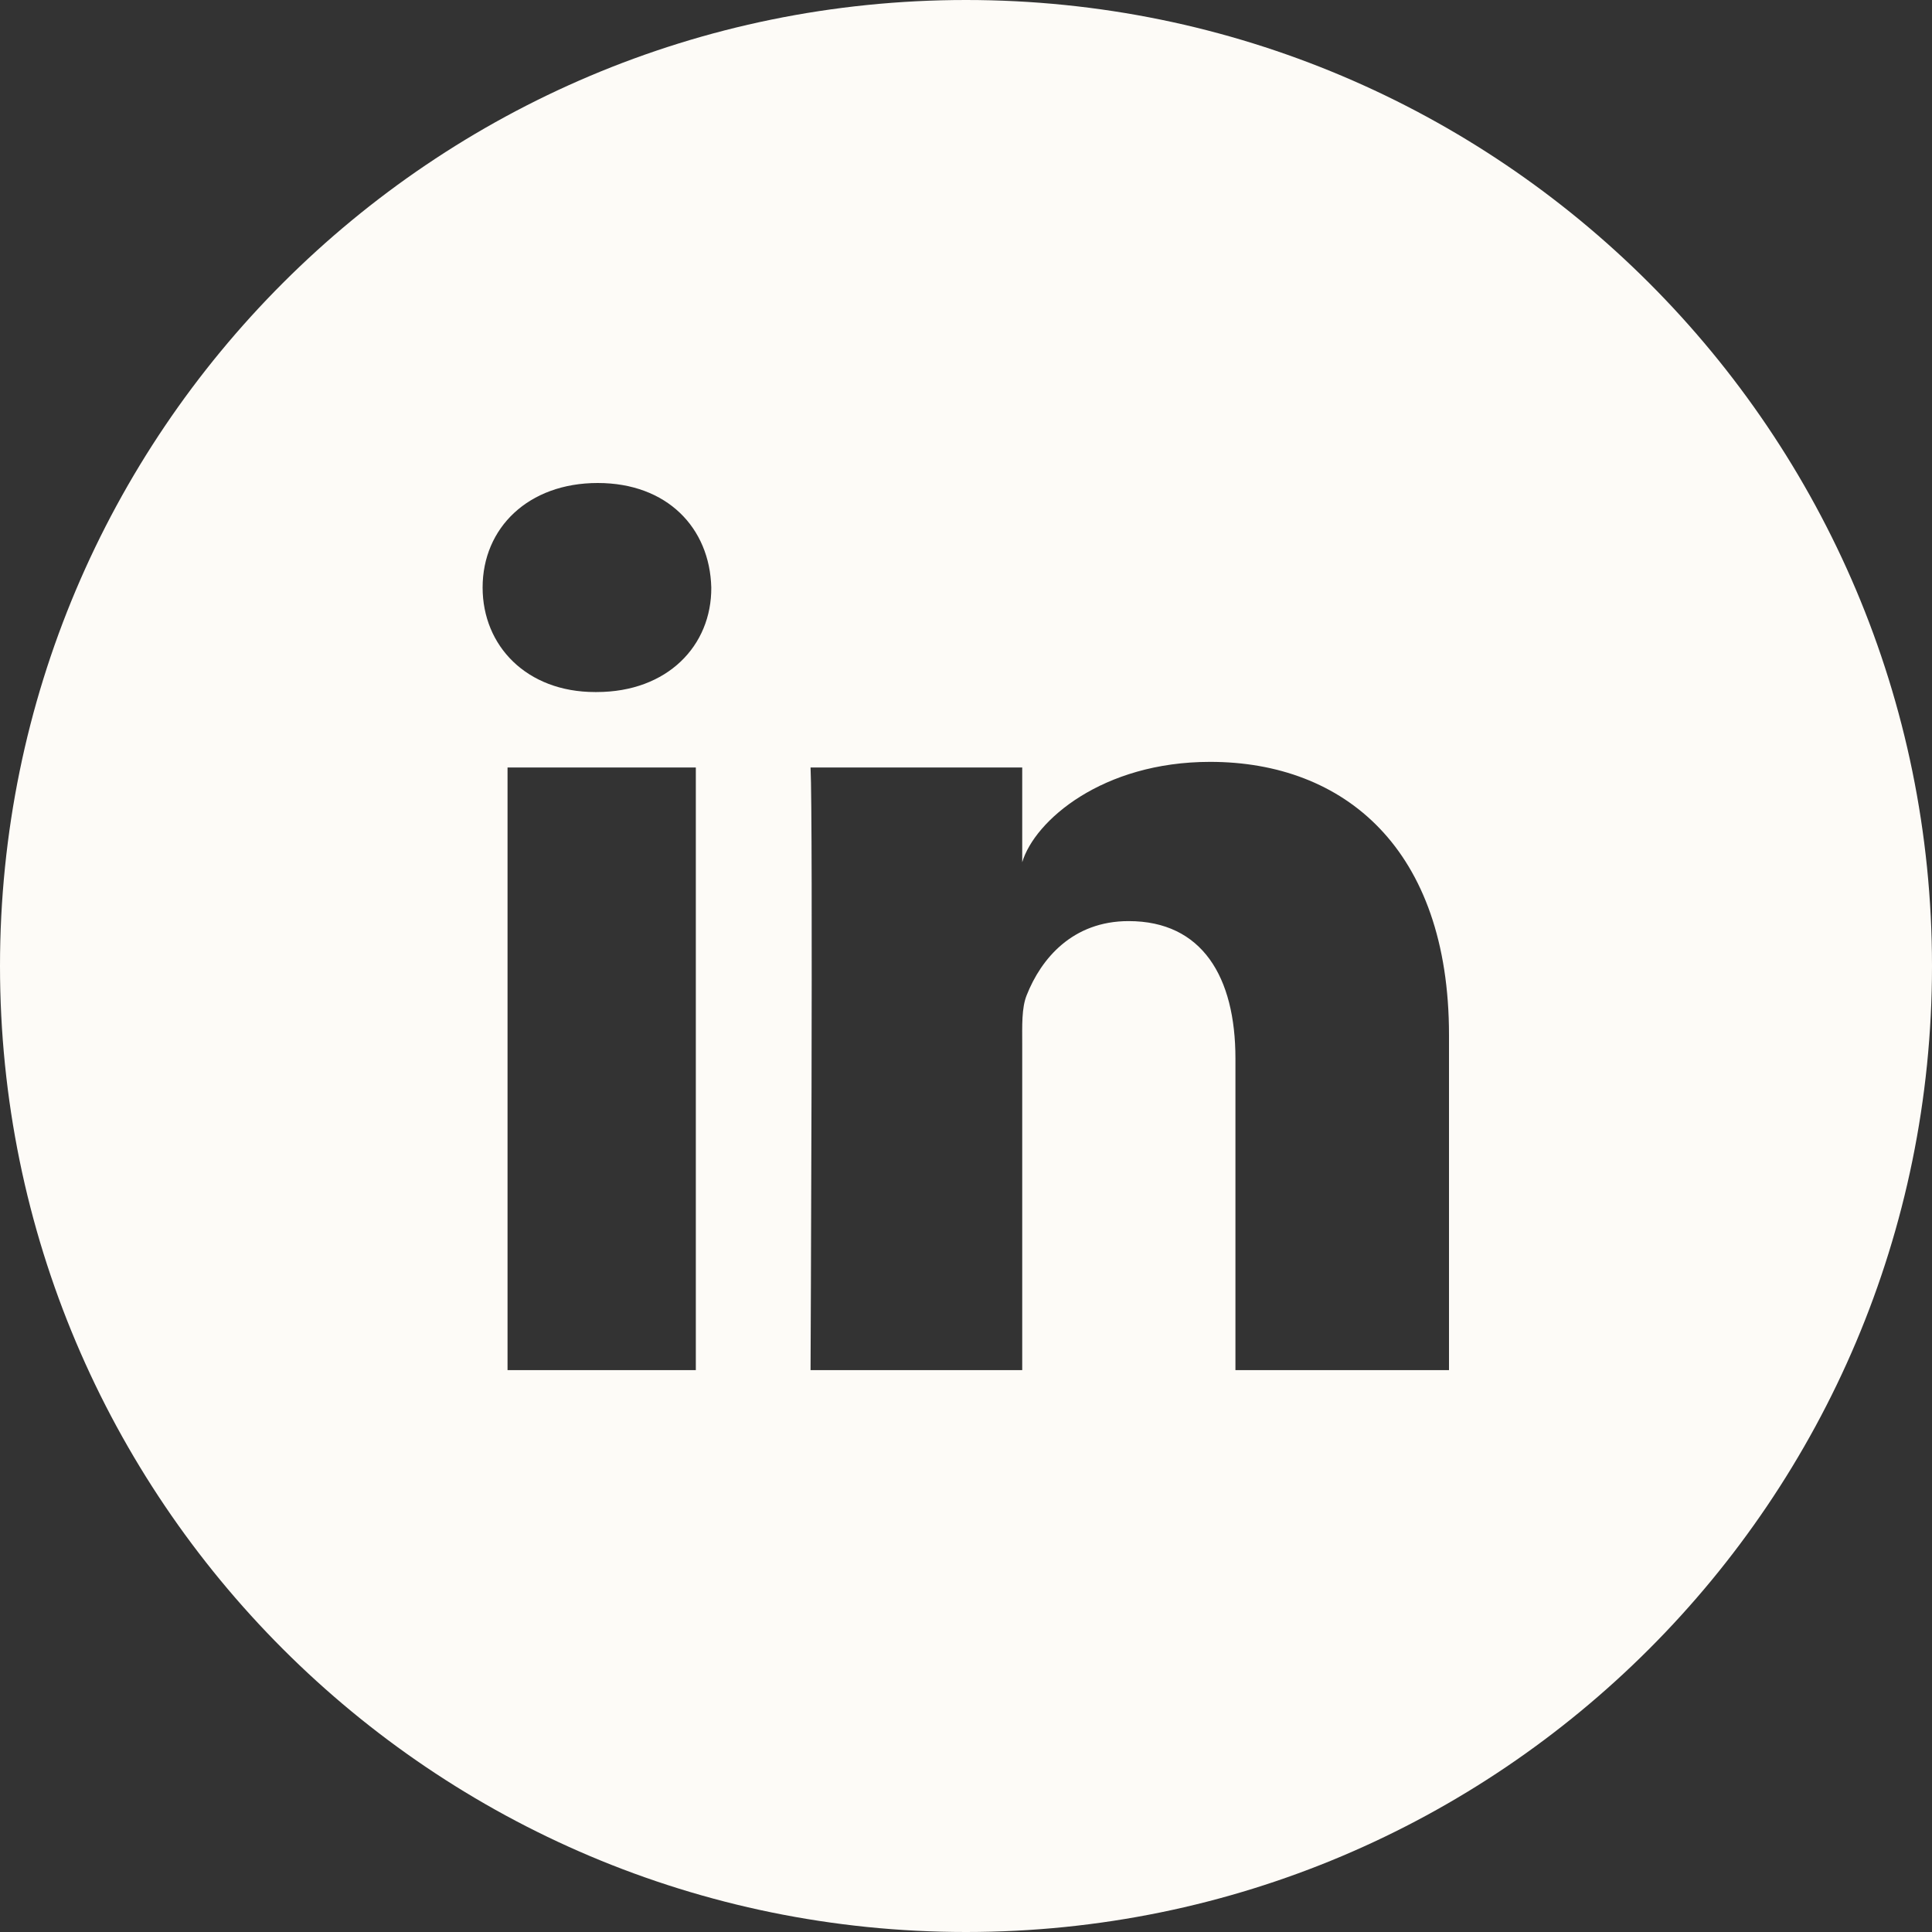 <svg width="50" height="50" viewBox="0 0 50 50" fill="none" xmlns="http://www.w3.org/2000/svg">
<rect x="0" y="0" width="50" height="50" fill="#333333" stroke="none"/>
<path id="IN" d="M25 0C38.807 0 50 11.193 50 25C50 38.807 38.807 50 25 50C11.193 50 0 38.807 0 25C0 11.193 11.193 0 25 0ZM13.135 19.863V35.459H18.008V19.863H13.135ZM31.318 19.717C28.525 19.717 26.777 21.24 26.455 22.314V19.863H20.977C21.045 21.162 20.977 35.459 20.977 35.459H26.455V27.031C26.455 26.553 26.436 26.084 26.572 25.752C26.943 24.814 27.754 23.838 29.209 23.838C31.113 23.838 31.973 25.283 31.973 27.393V35.459H37.5V26.787C37.5 21.963 34.785 19.717 31.318 19.717ZM15.469 12.5C13.672 12.5 12.49 13.662 12.49 15.205C12.49 16.719 13.633 17.91 15.4 17.91H15.44C17.275 17.91 18.418 16.709 18.408 15.205C18.369 13.662 17.266 12.5 15.469 12.5Z" fill="#FDFBF7"/>
</svg>
